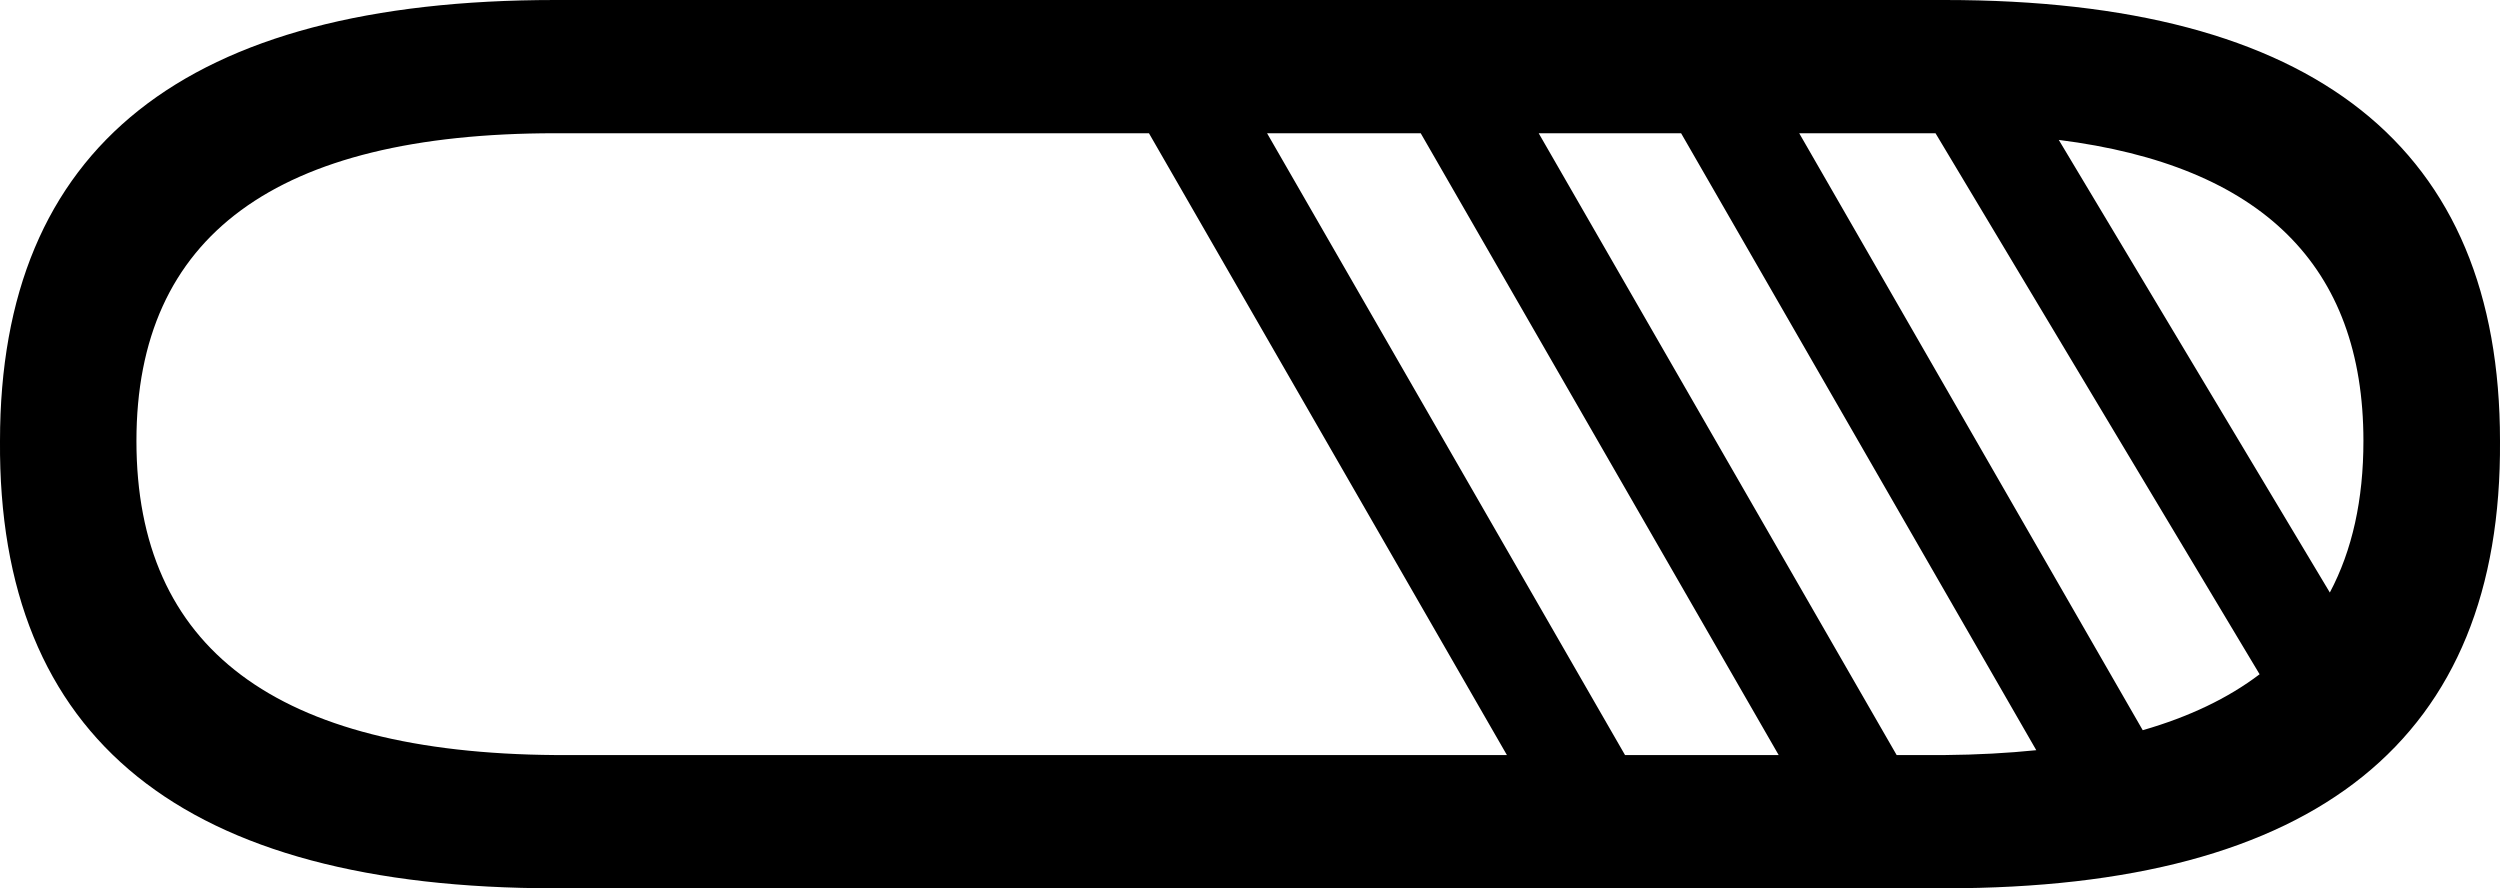<?xml version='1.0' encoding ='UTF-8' standalone='yes'?>
<svg width='18.012' height='6.4' xmlns='http://www.w3.org/2000/svg' xmlns:xlink='http://www.w3.org/1999/xlink' xmlns:inkscape='http://www.inkscape.org/namespaces/inkscape'>
<path style='fill:#000000; stroke:none' d=' M 14.833 1.008  C 16.297 1.193 17.028 1.916 17.028 3.177  C 17.028 3.6 16.948 3.964 16.786 4.269  L 14.833 1.008  Z  M 13.945 0.96  L 16.28 4.858  C 16.052 5.031 15.771 5.165 15.438 5.261  L 12.963 0.96  Z  M 8.278 0.96  L 10.857 5.44  L 4 5.44  C 1.989 5.425 0.983 4.671 0.983 3.177  C 0.983 1.699 1.989 0.96 4 0.96  Z  M 10.236 0.96  L 12.815 5.44  L 11.708 5.44  L 9.129 0.96  Z  M 12.112 0.96  L 14.671 5.405  C 14.465 5.426 14.245 5.438 14.012 5.44  L 13.665 5.44  L 11.086 0.96  Z  M 4 0  C 1.333 0 -0 1.059 0 3.177  C -0.015 5.326 1.318 6.4 4 6.4  L 14.012 6.4  C 16.693 6.4 18.027 5.326 18.012 3.177  C 18.012 1.059 16.678 0 14.012 0  Z '/></svg>
